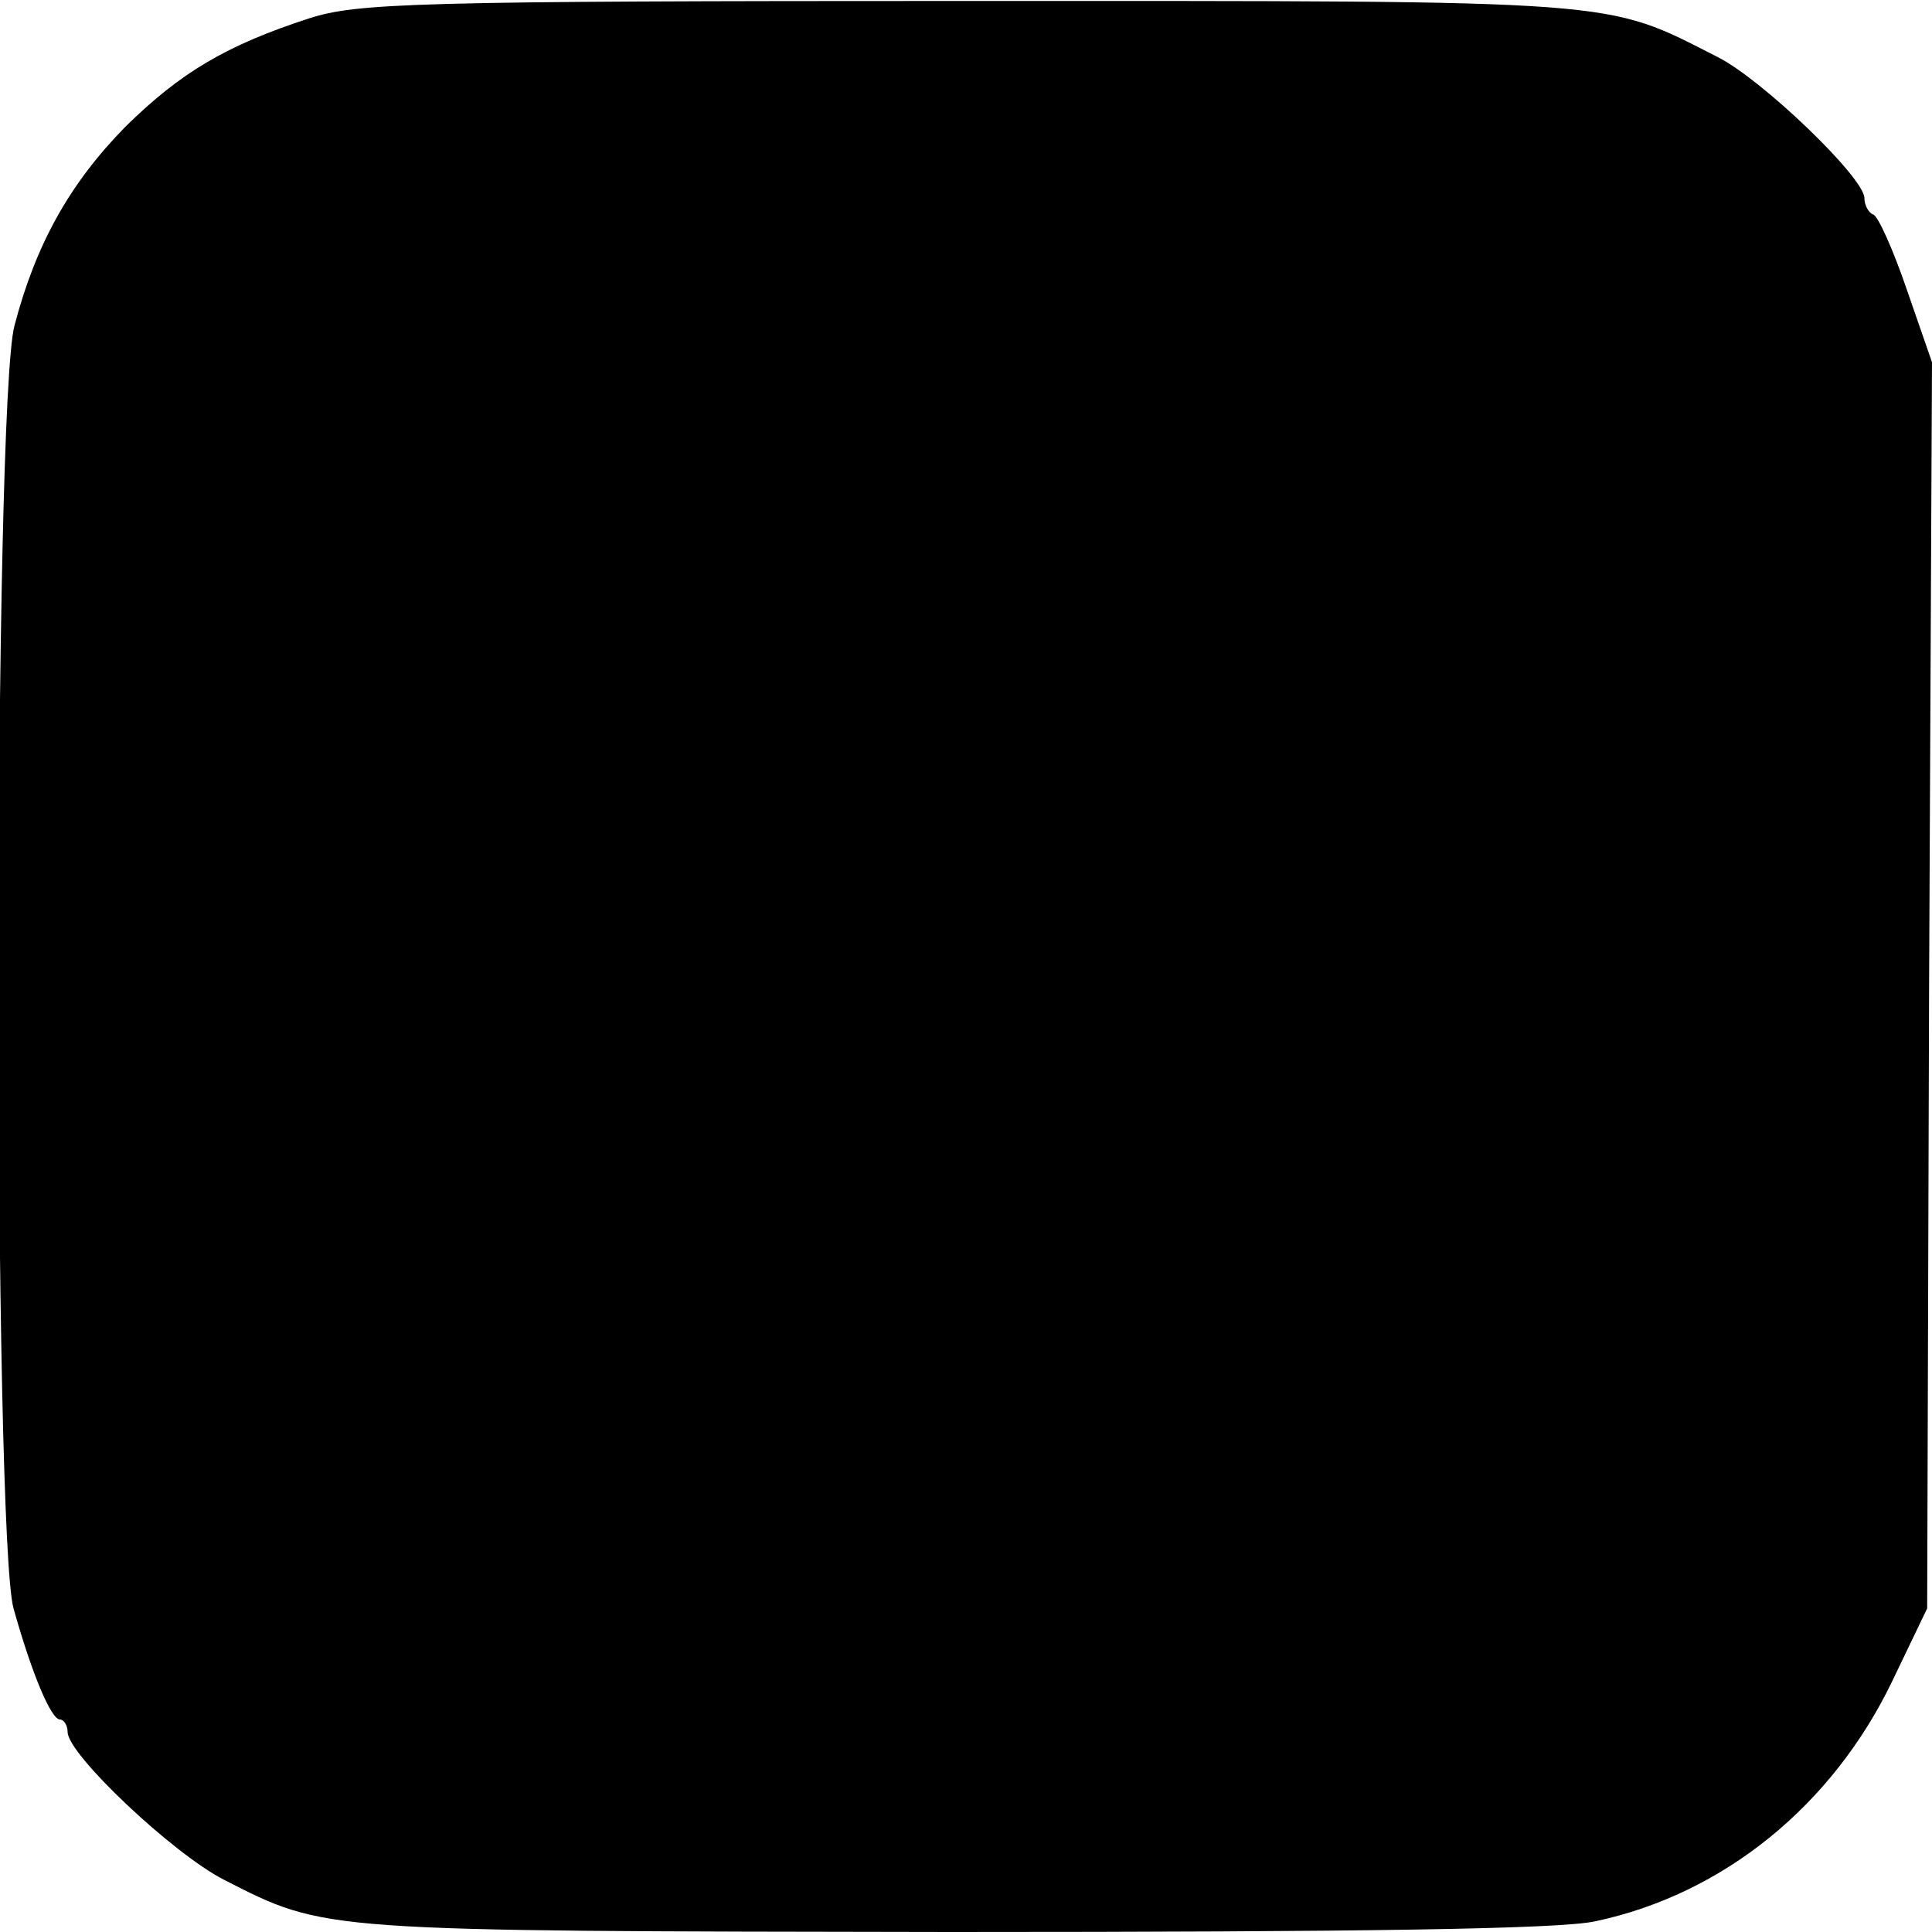 <?xml version="1.0" standalone="no"?>
<!DOCTYPE svg PUBLIC "-//W3C//DTD SVG 20010904//EN"
 "http://www.w3.org/TR/2001/REC-SVG-20010904/DTD/svg10.dtd">
<svg version="1.0" xmlns="http://www.w3.org/2000/svg"
 width="200pt" height="200pt" viewBox="0 0 200 200"
 preserveAspectRatio="xMidYMid meet">
<g transform="translate(0,200) scale(0.1,-0.1)"
fill="#000000" stroke="none">
<path d="M320 1981 c-86 -28 -133 -56 -190 -112 -58 -59 -93 -122 -115 -206
-22 -82 -22 -1252 -1 -1328 19 -68 39 -115 48 -115 4 0 8 -6 8 -13 0 -23 109
-126 162 -153 106 -54 97 -53 753 -54 425 0 629 3 666 11 133 28 246 120 308
249 l36 75 2 645 3 645 -26 75 c-14 41 -30 77 -35 78 -5 2 -9 10 -9 17 0 21
-106 123 -152 146 -118 60 -92 58 -776 58 -573 0 -632 -2 -682 -18z"/>
</g>
</svg>
